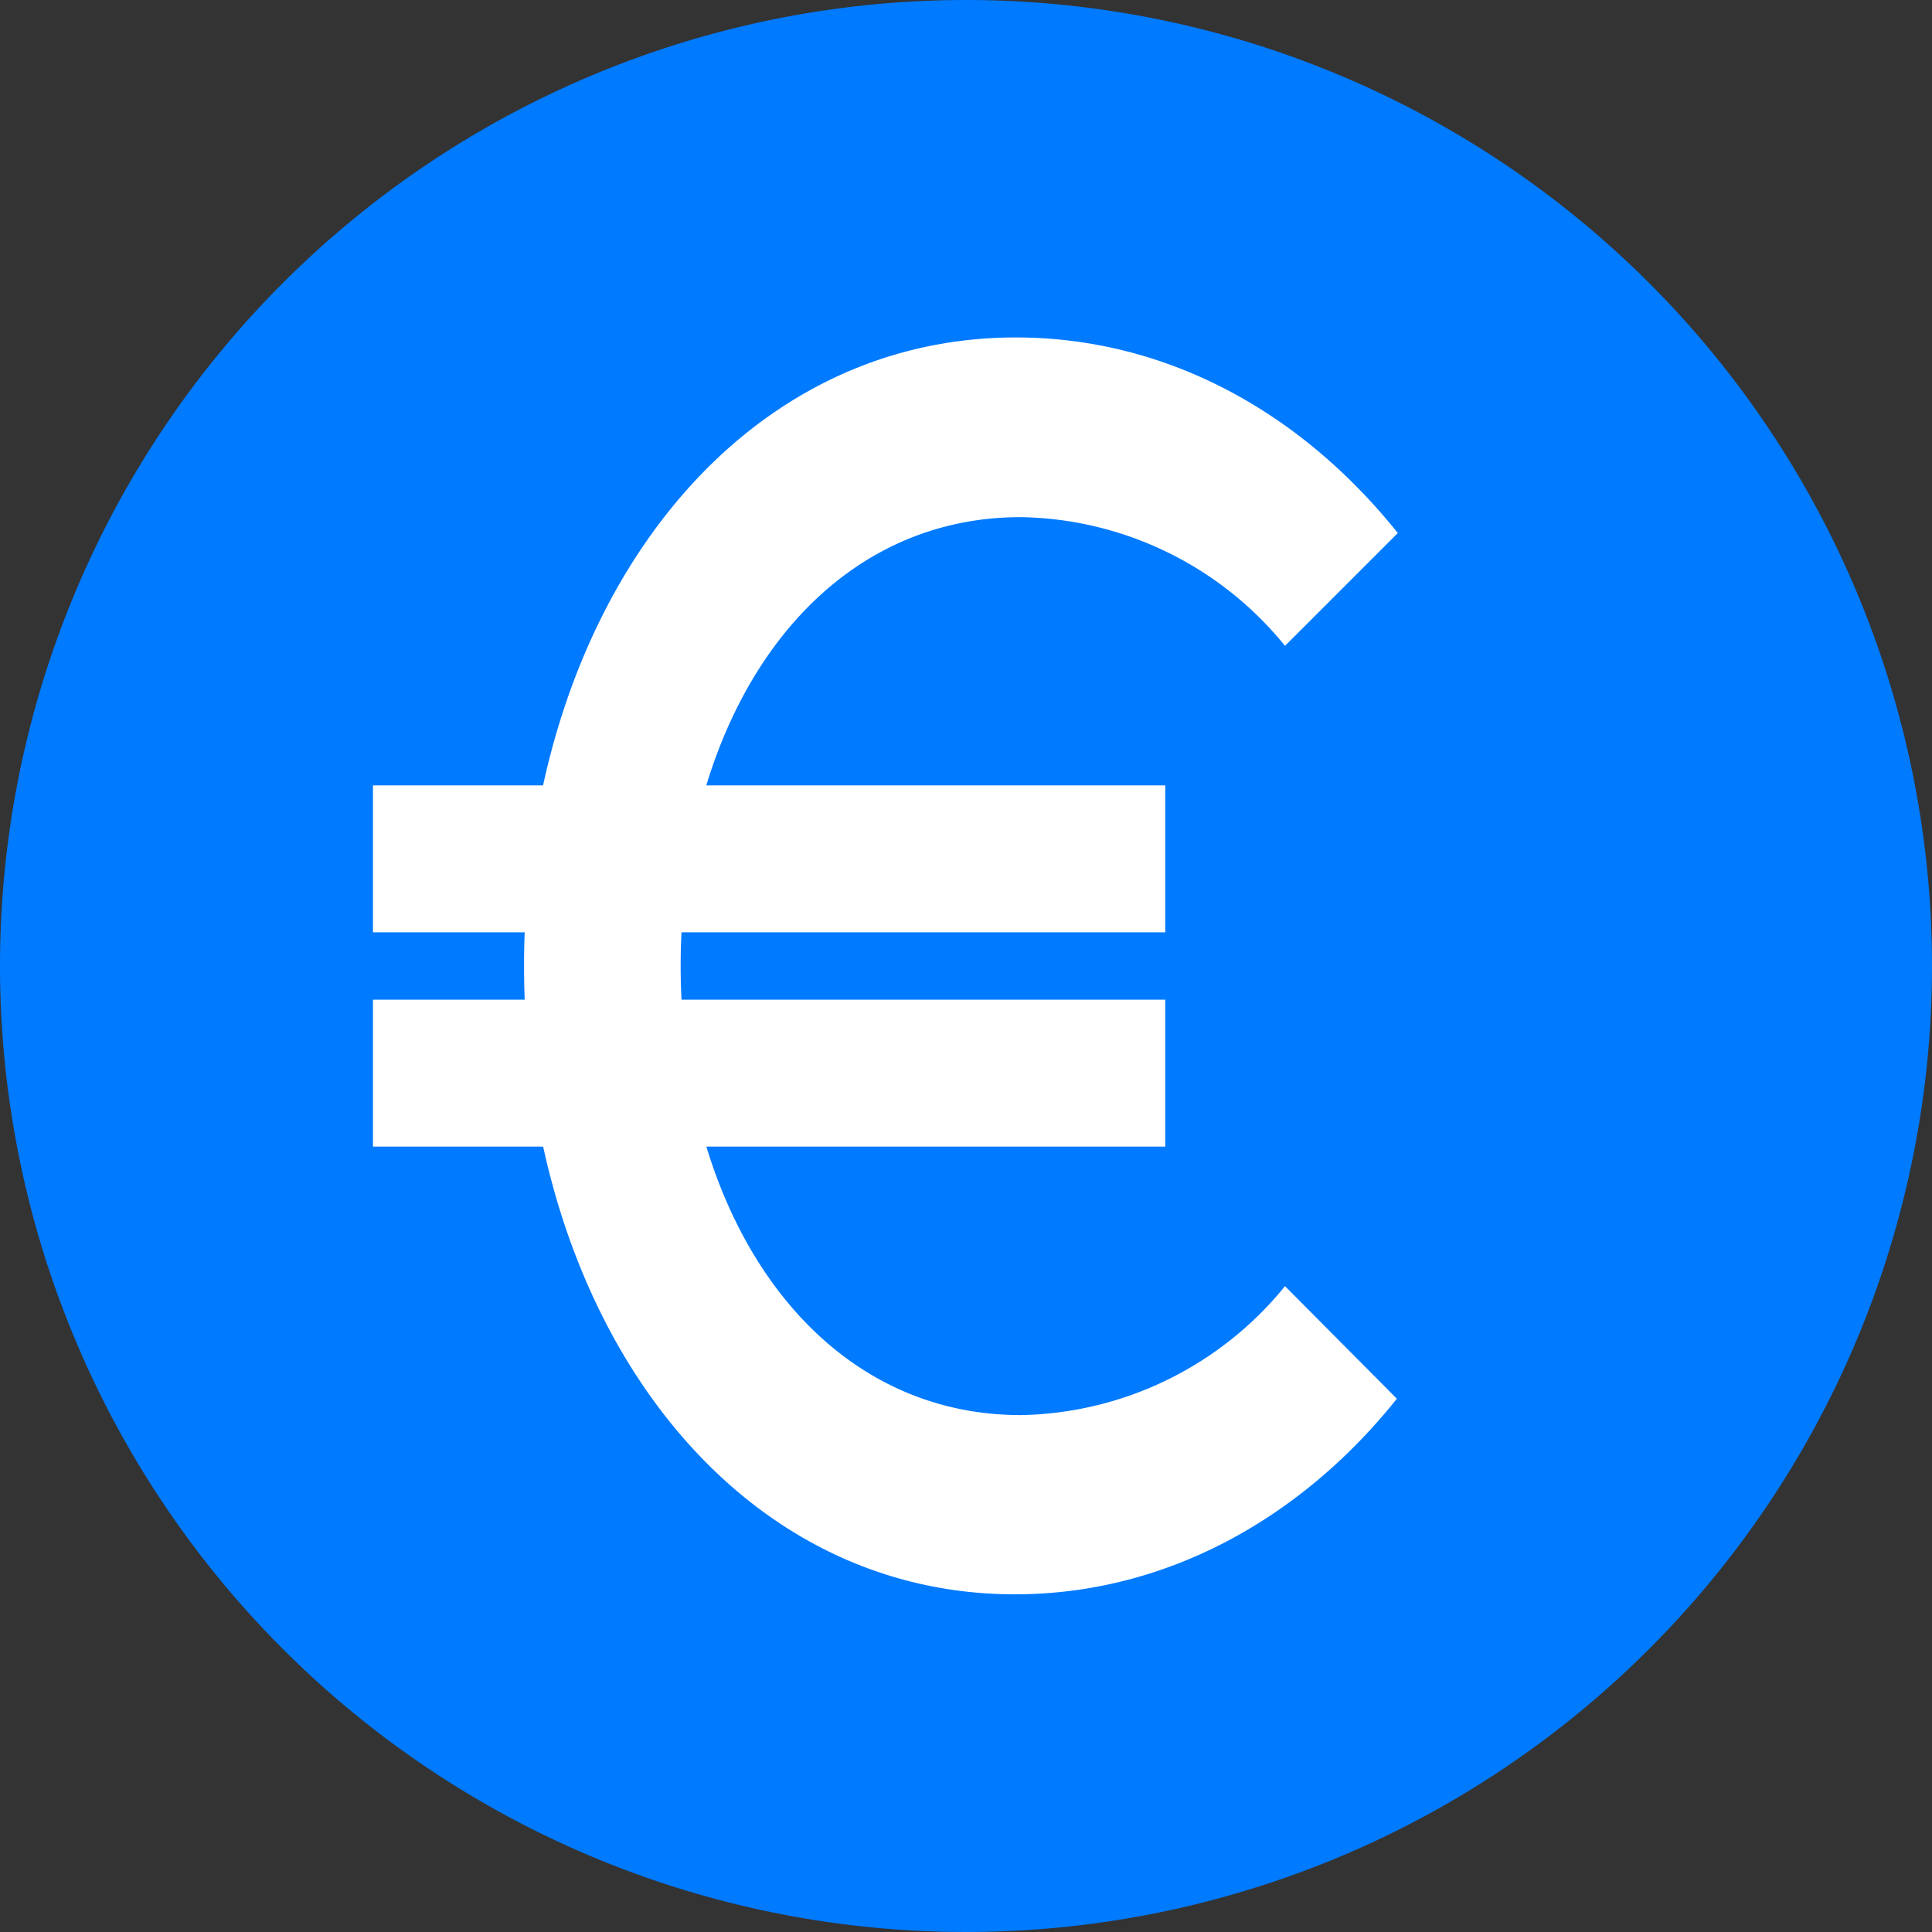 <svg xmlns="http://www.w3.org/2000/svg" viewBox="0 0 83.76 83.76"><rect x="0" y="0" width="83.76" height="83.76" fill="#333333" stroke="none"/><defs><style>.cls-1{fill:#007aff;}.cls-2{fill:#fff;}</style></defs><g id="圖層_2" data-name="圖層 2"><g id="圖層_1-2" data-name="圖層 1"><path class="cls-1" d="M83.76,41.88A41.88,41.88,0,1,1,41.88,0,41.88,41.88,0,0,1,83.76,41.88Z"/><path class="cls-2" d="M55.71,55.76a15.09,15.09,0,0,1-11.45,5.59c-9,0-14.75-8.72-14.75-19.47s5.73-19.46,14.75-19.46A15.05,15.05,0,0,1,55.71,28l4.89-4.89c-4.17-5.22-10-8.48-16.56-8.48-12.62,0-21.32,12.2-21.32,27.24S31.42,69.12,44,69.12c6.52,0,12.39-3.26,16.56-8.48Z"/><rect class="cls-2" x="16.17" y="34.05" width="34.35" height="6.37"/><rect class="cls-2" x="16.17" y="43.34" width="34.35" height="6.37"/></g></g></svg>